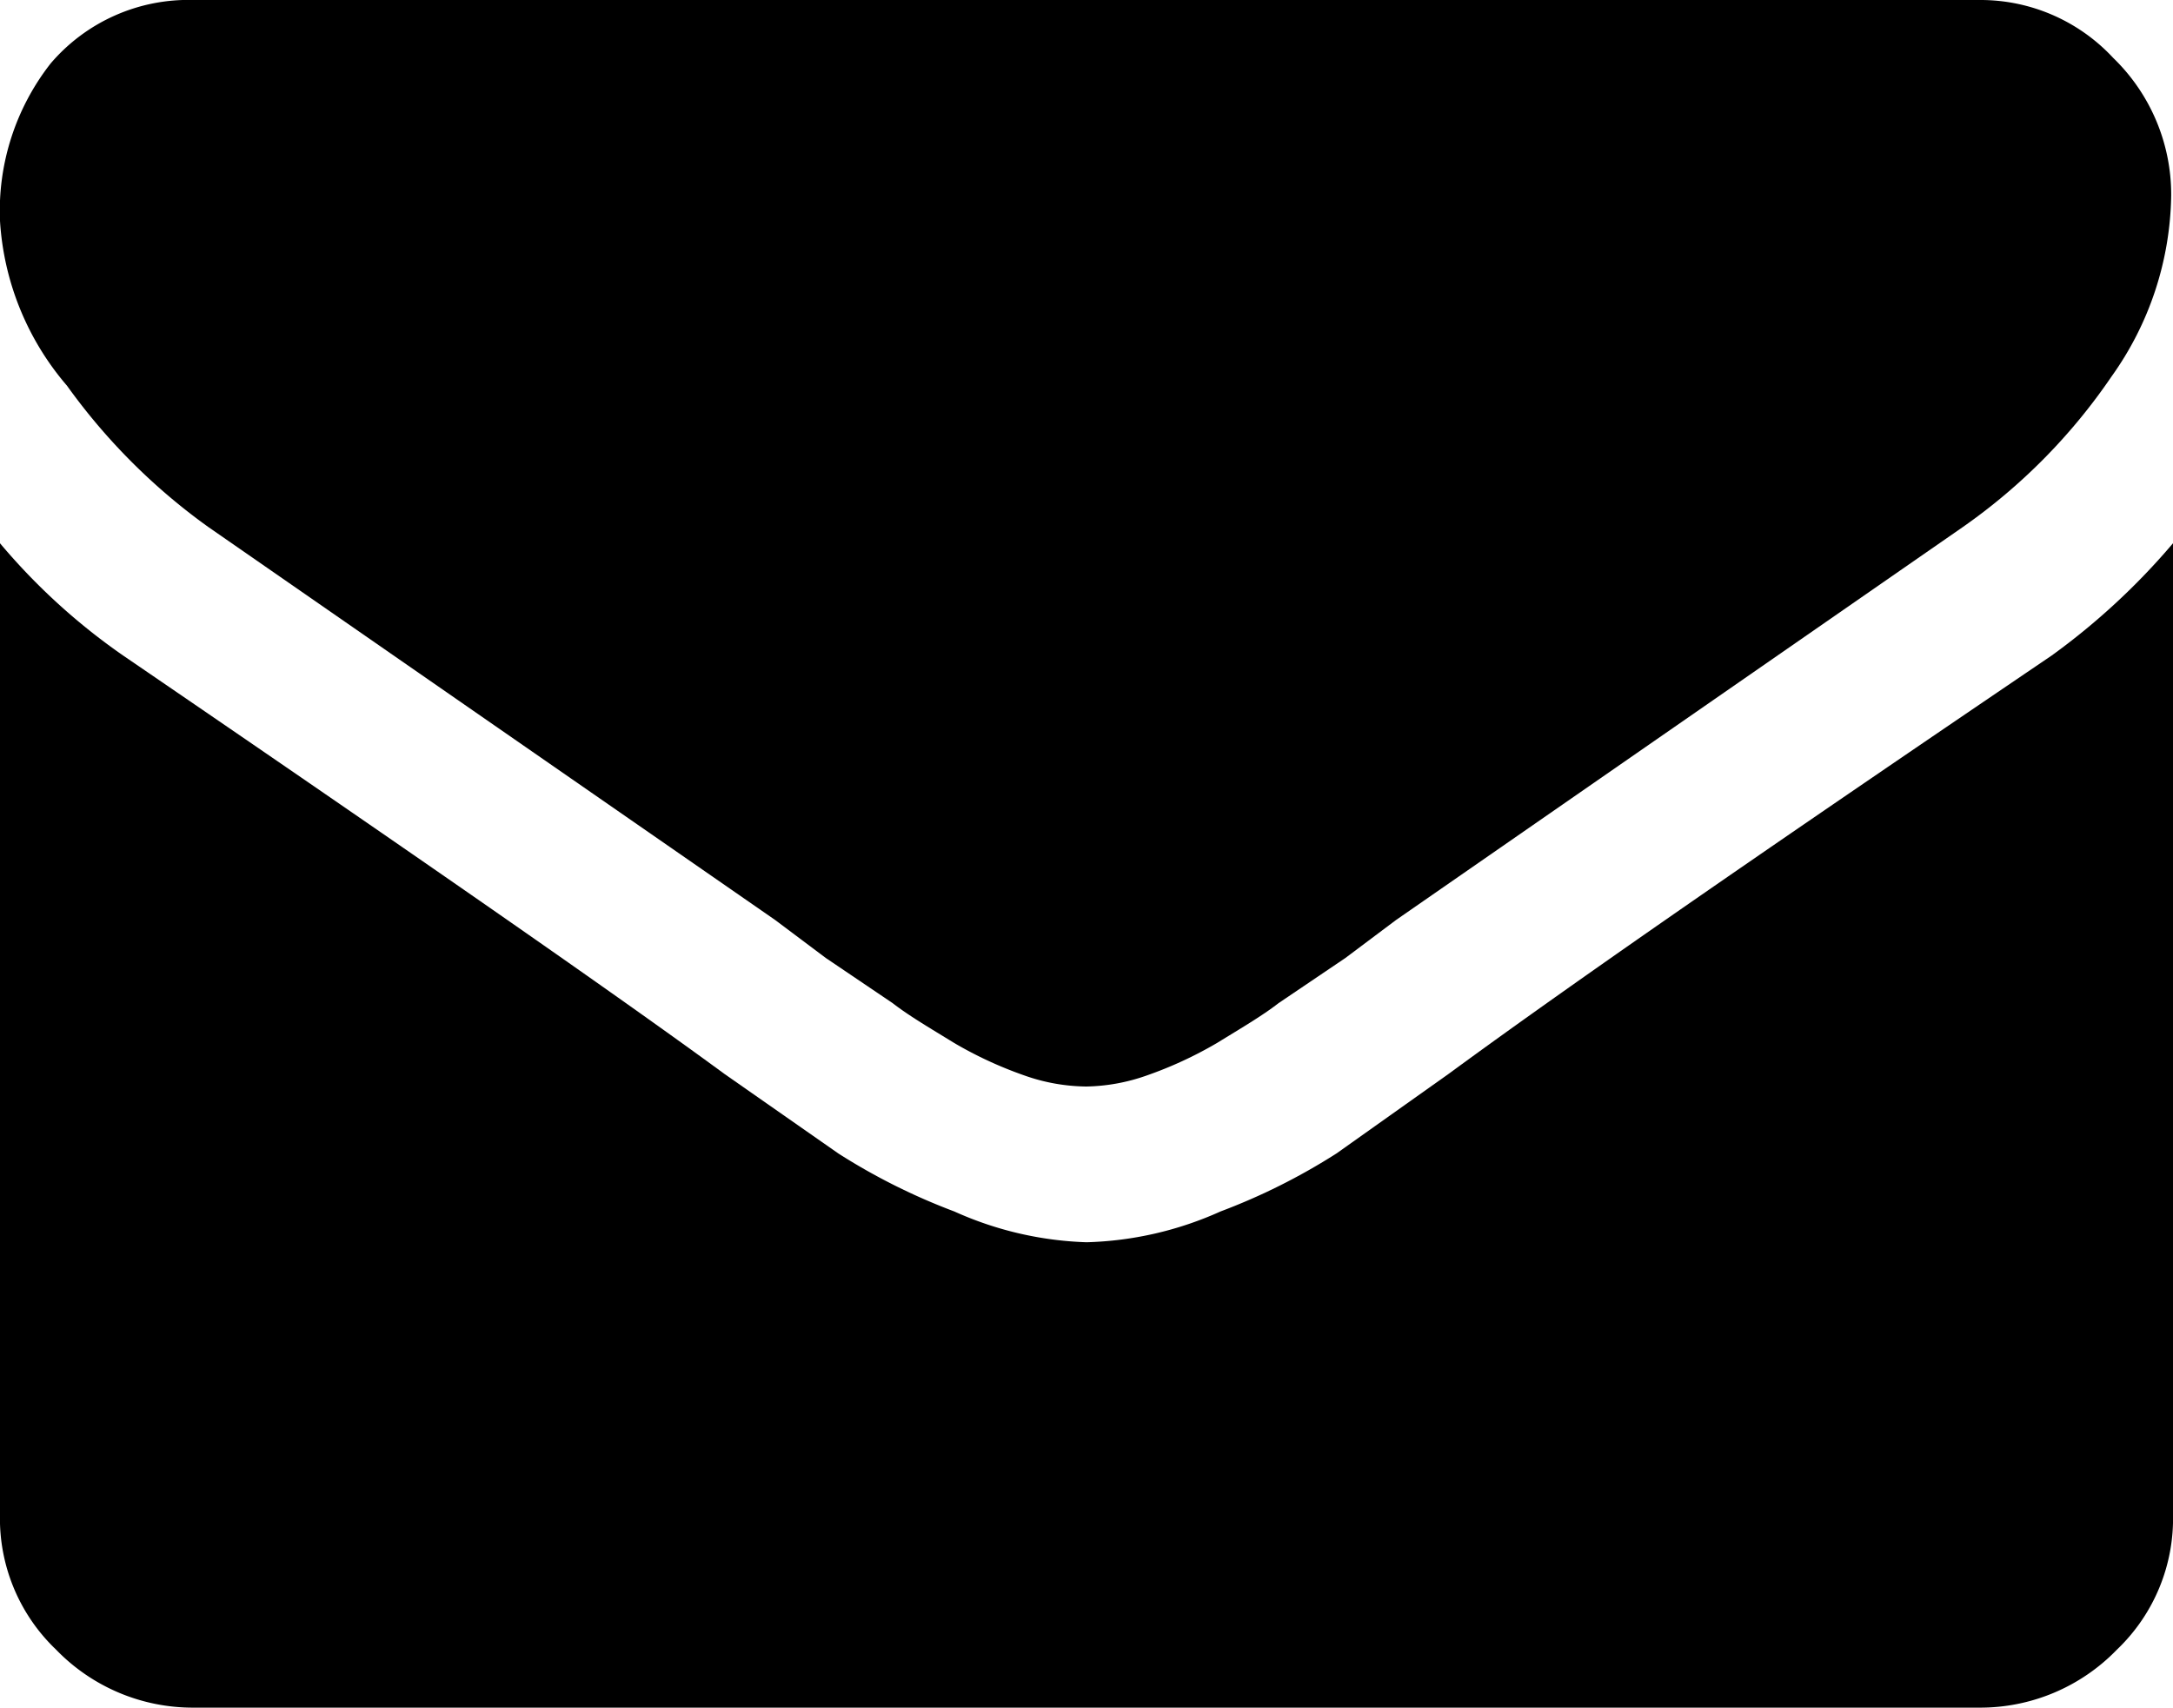 <svg xmlns="http://www.w3.org/2000/svg" viewBox="0 0 12 9.43"><title>contact-mail-icon</title><g id="Слой_2" data-name="Слой 2"><g id="Work"><path d="M1.15,2.91l1.37.95L4.28,5.08l.28.21.37.25c.09.07.21.14.34.22a2.2,2.2,0,0,0,.39.18A1.05,1.05,0,0,0,6,6H6a1.05,1.05,0,0,0,.33-.06,2.2,2.2,0,0,0,.39-.18c.13-.08.25-.15.34-.22l.37-.25.28-.21,3.13-2.17a3.23,3.23,0,0,0,.82-.83,1.76,1.76,0,0,0,.33-1,1.05,1.05,0,0,0-.32-.76A1,1,0,0,0,10.93,0H1.07A1,1,0,0,0,.28.35,1.32,1.32,0,0,0,0,1.22a1.54,1.54,0,0,0,.37.91A3.39,3.39,0,0,0,1.15,2.91Z"/><path d="M11.33,3.62C9.87,4.61,8.75,5.38,8,5.93l-.62.44a3.44,3.44,0,0,1-.64.32A1.92,1.92,0,0,1,6,6.86H6a1.92,1.92,0,0,1-.73-.17,3.44,3.44,0,0,1-.64-.32L4,5.93C3.4,5.49,2.29,4.72.68,3.62A3.47,3.47,0,0,1,0,3V8.36a1,1,0,0,0,.31.75,1.05,1.05,0,0,0,.76.32h9.86a1.05,1.05,0,0,0,.76-.32A1,1,0,0,0,12,8.36V3A3.78,3.78,0,0,1,11.33,3.62Z"/></g></g></svg>